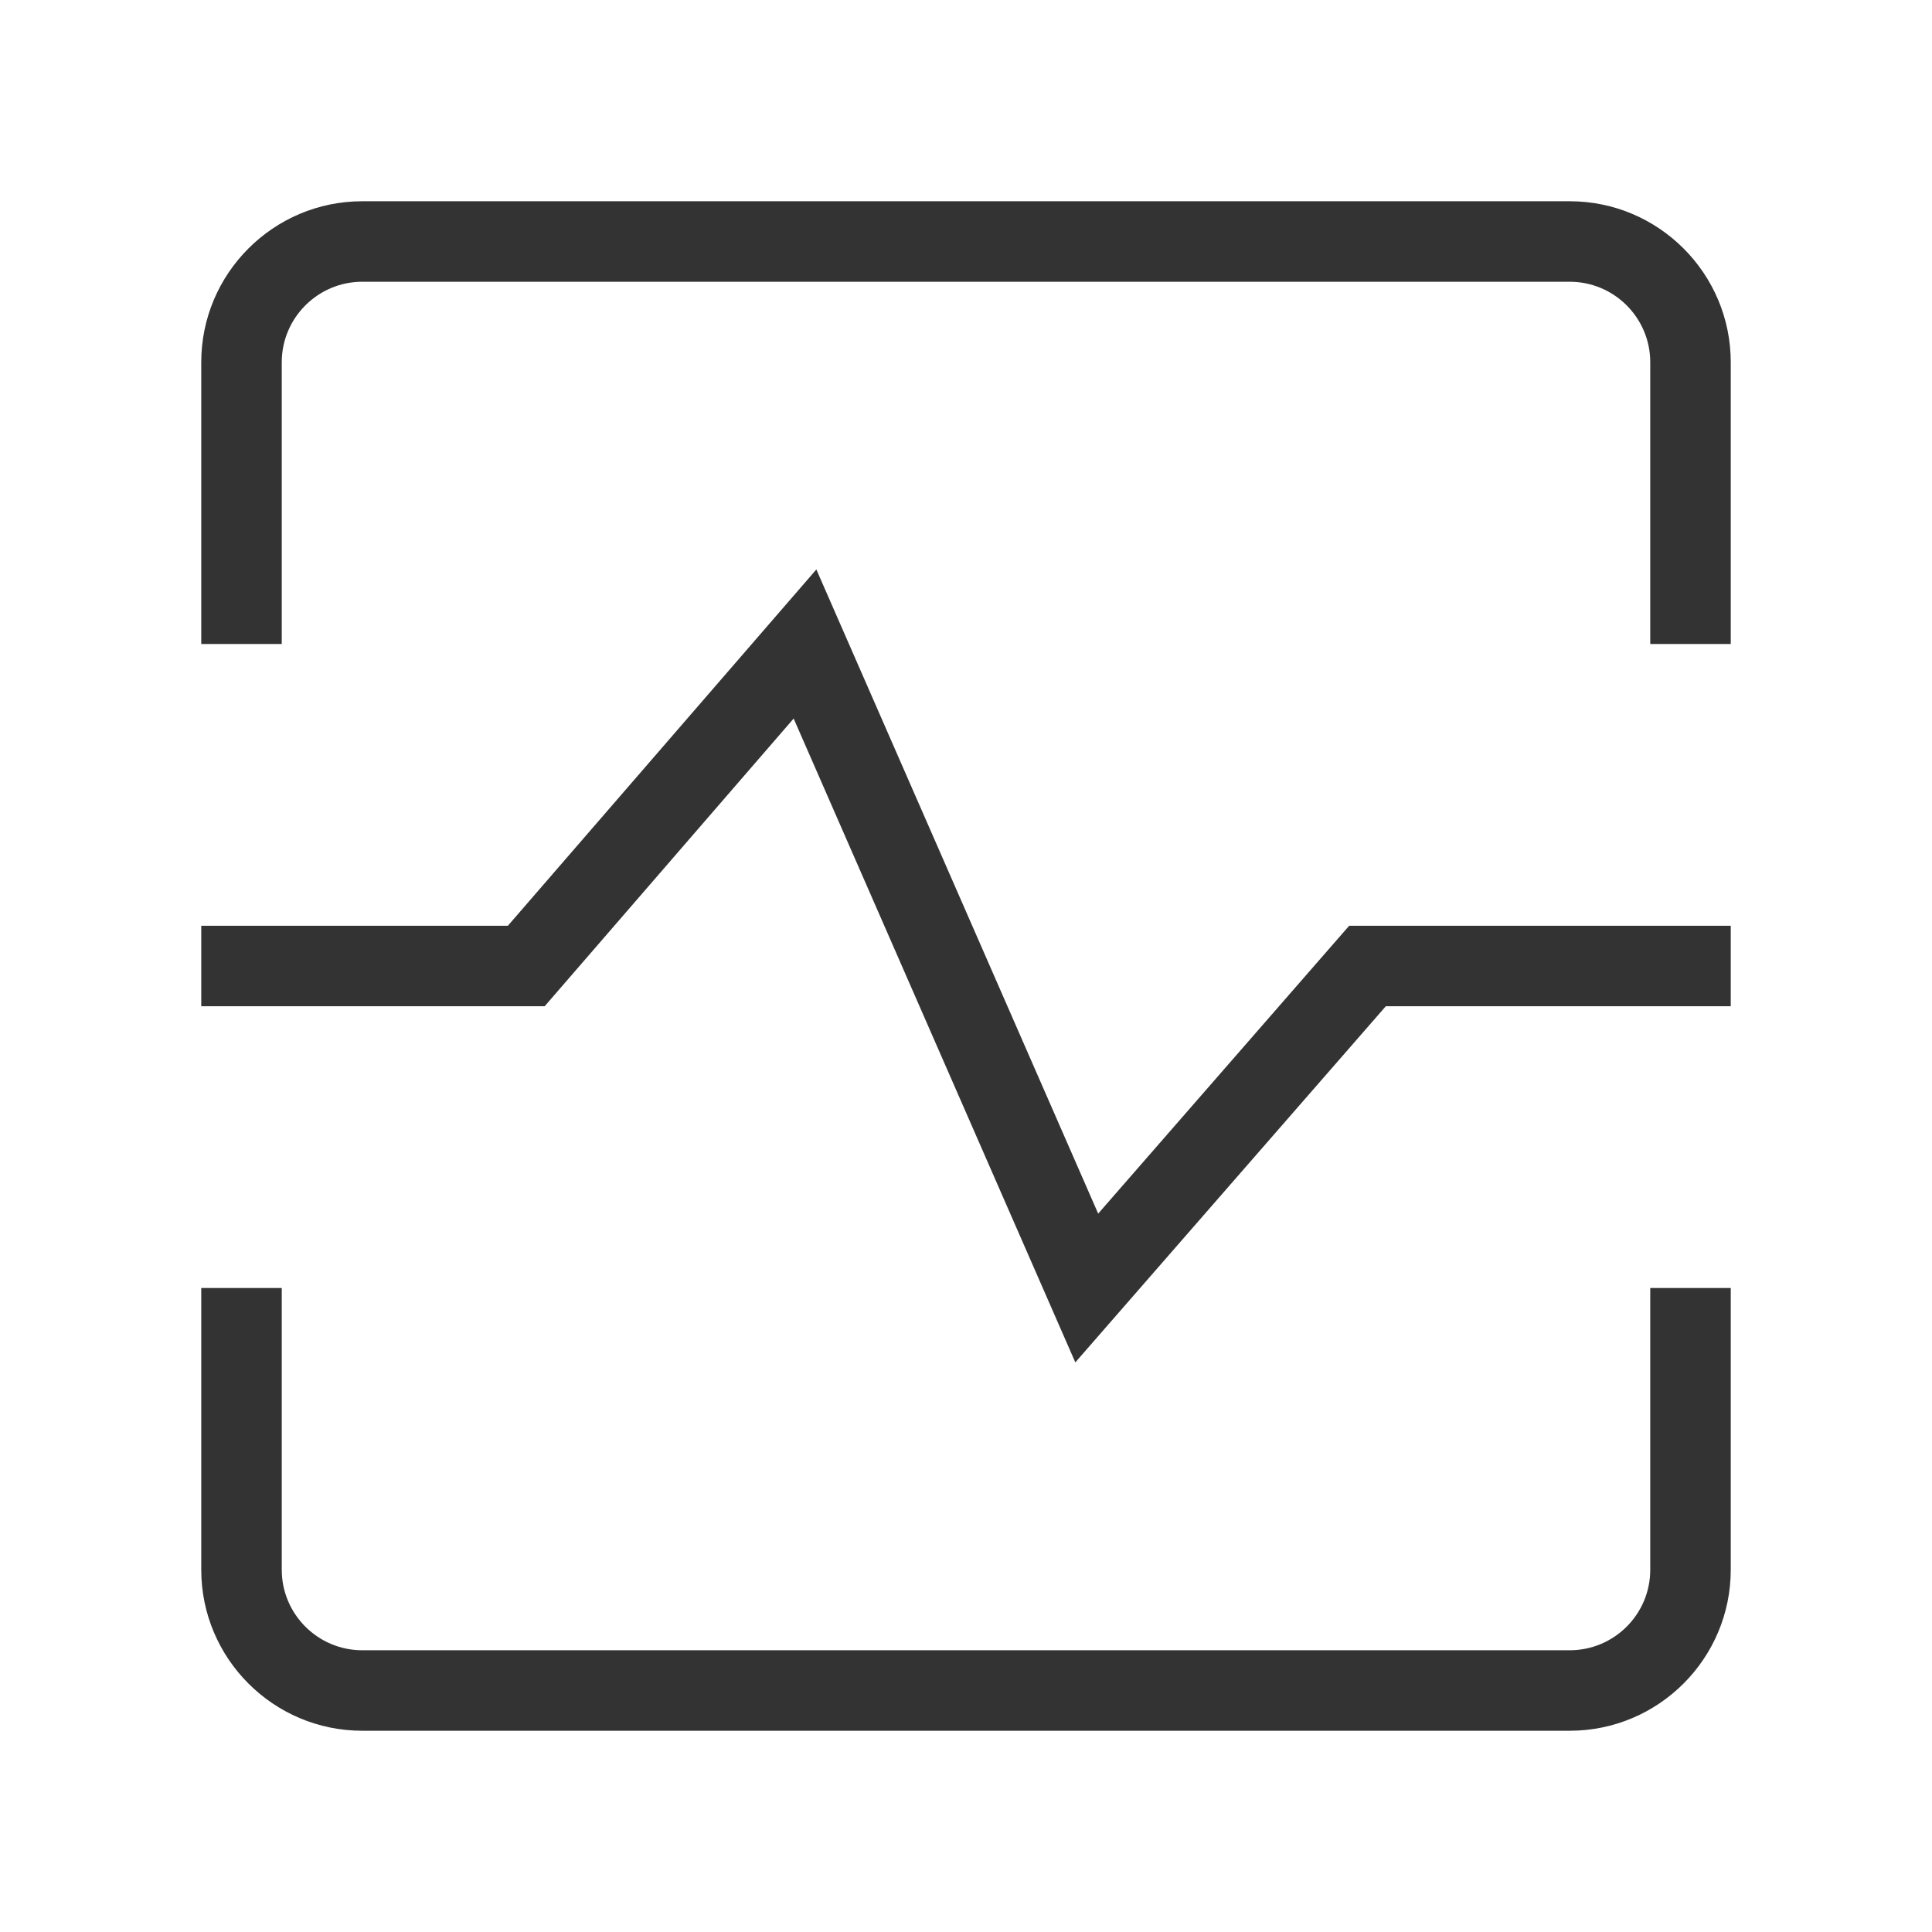 <?xml version="1.0" encoding="iso-8859-1"?>
<svg version="1.1" id="&#x56FE;&#x5C42;_1" xmlns="http://www.w3.org/2000/svg" xmlns:xlink="http://www.w3.org/1999/xlink" x="0px"
	 y="0px" viewBox="0 0 24 24" style="enable-background:new 0 0 24 24;" xml:space="preserve">
<path style="fill:#333333;" d="M21.5,8h-1V4.5c0-0.551-0.448-1-1-1h-15c-0.551,0-1,0.449-1,1V8h-1V4.5c0-1.103,0.897-2,2-2h15
	c1.103,0,2,0.897,2,2V8z"/>
<path style="fill:#333333;" d="M19.5,21.5h-15c-1.103,0-2-0.897-2-2V16h1v3.5c0,0.552,0.449,1,1,1h15c0.552,0,1-0.448,1-1V16h1v3.5
	C21.5,20.603,20.603,21.5,19.5,21.5z"/>
<polygon style="fill:#333333;" points="13.358,16.924 9.859,8.926 6.766,12.5 2.5,12.5 2.5,11.5 6.309,11.5 10.141,7.074 
	13.642,15.076 16.76,11.5 21.5,11.5 21.5,12.5 17.215,12.5 "/>
</svg>







